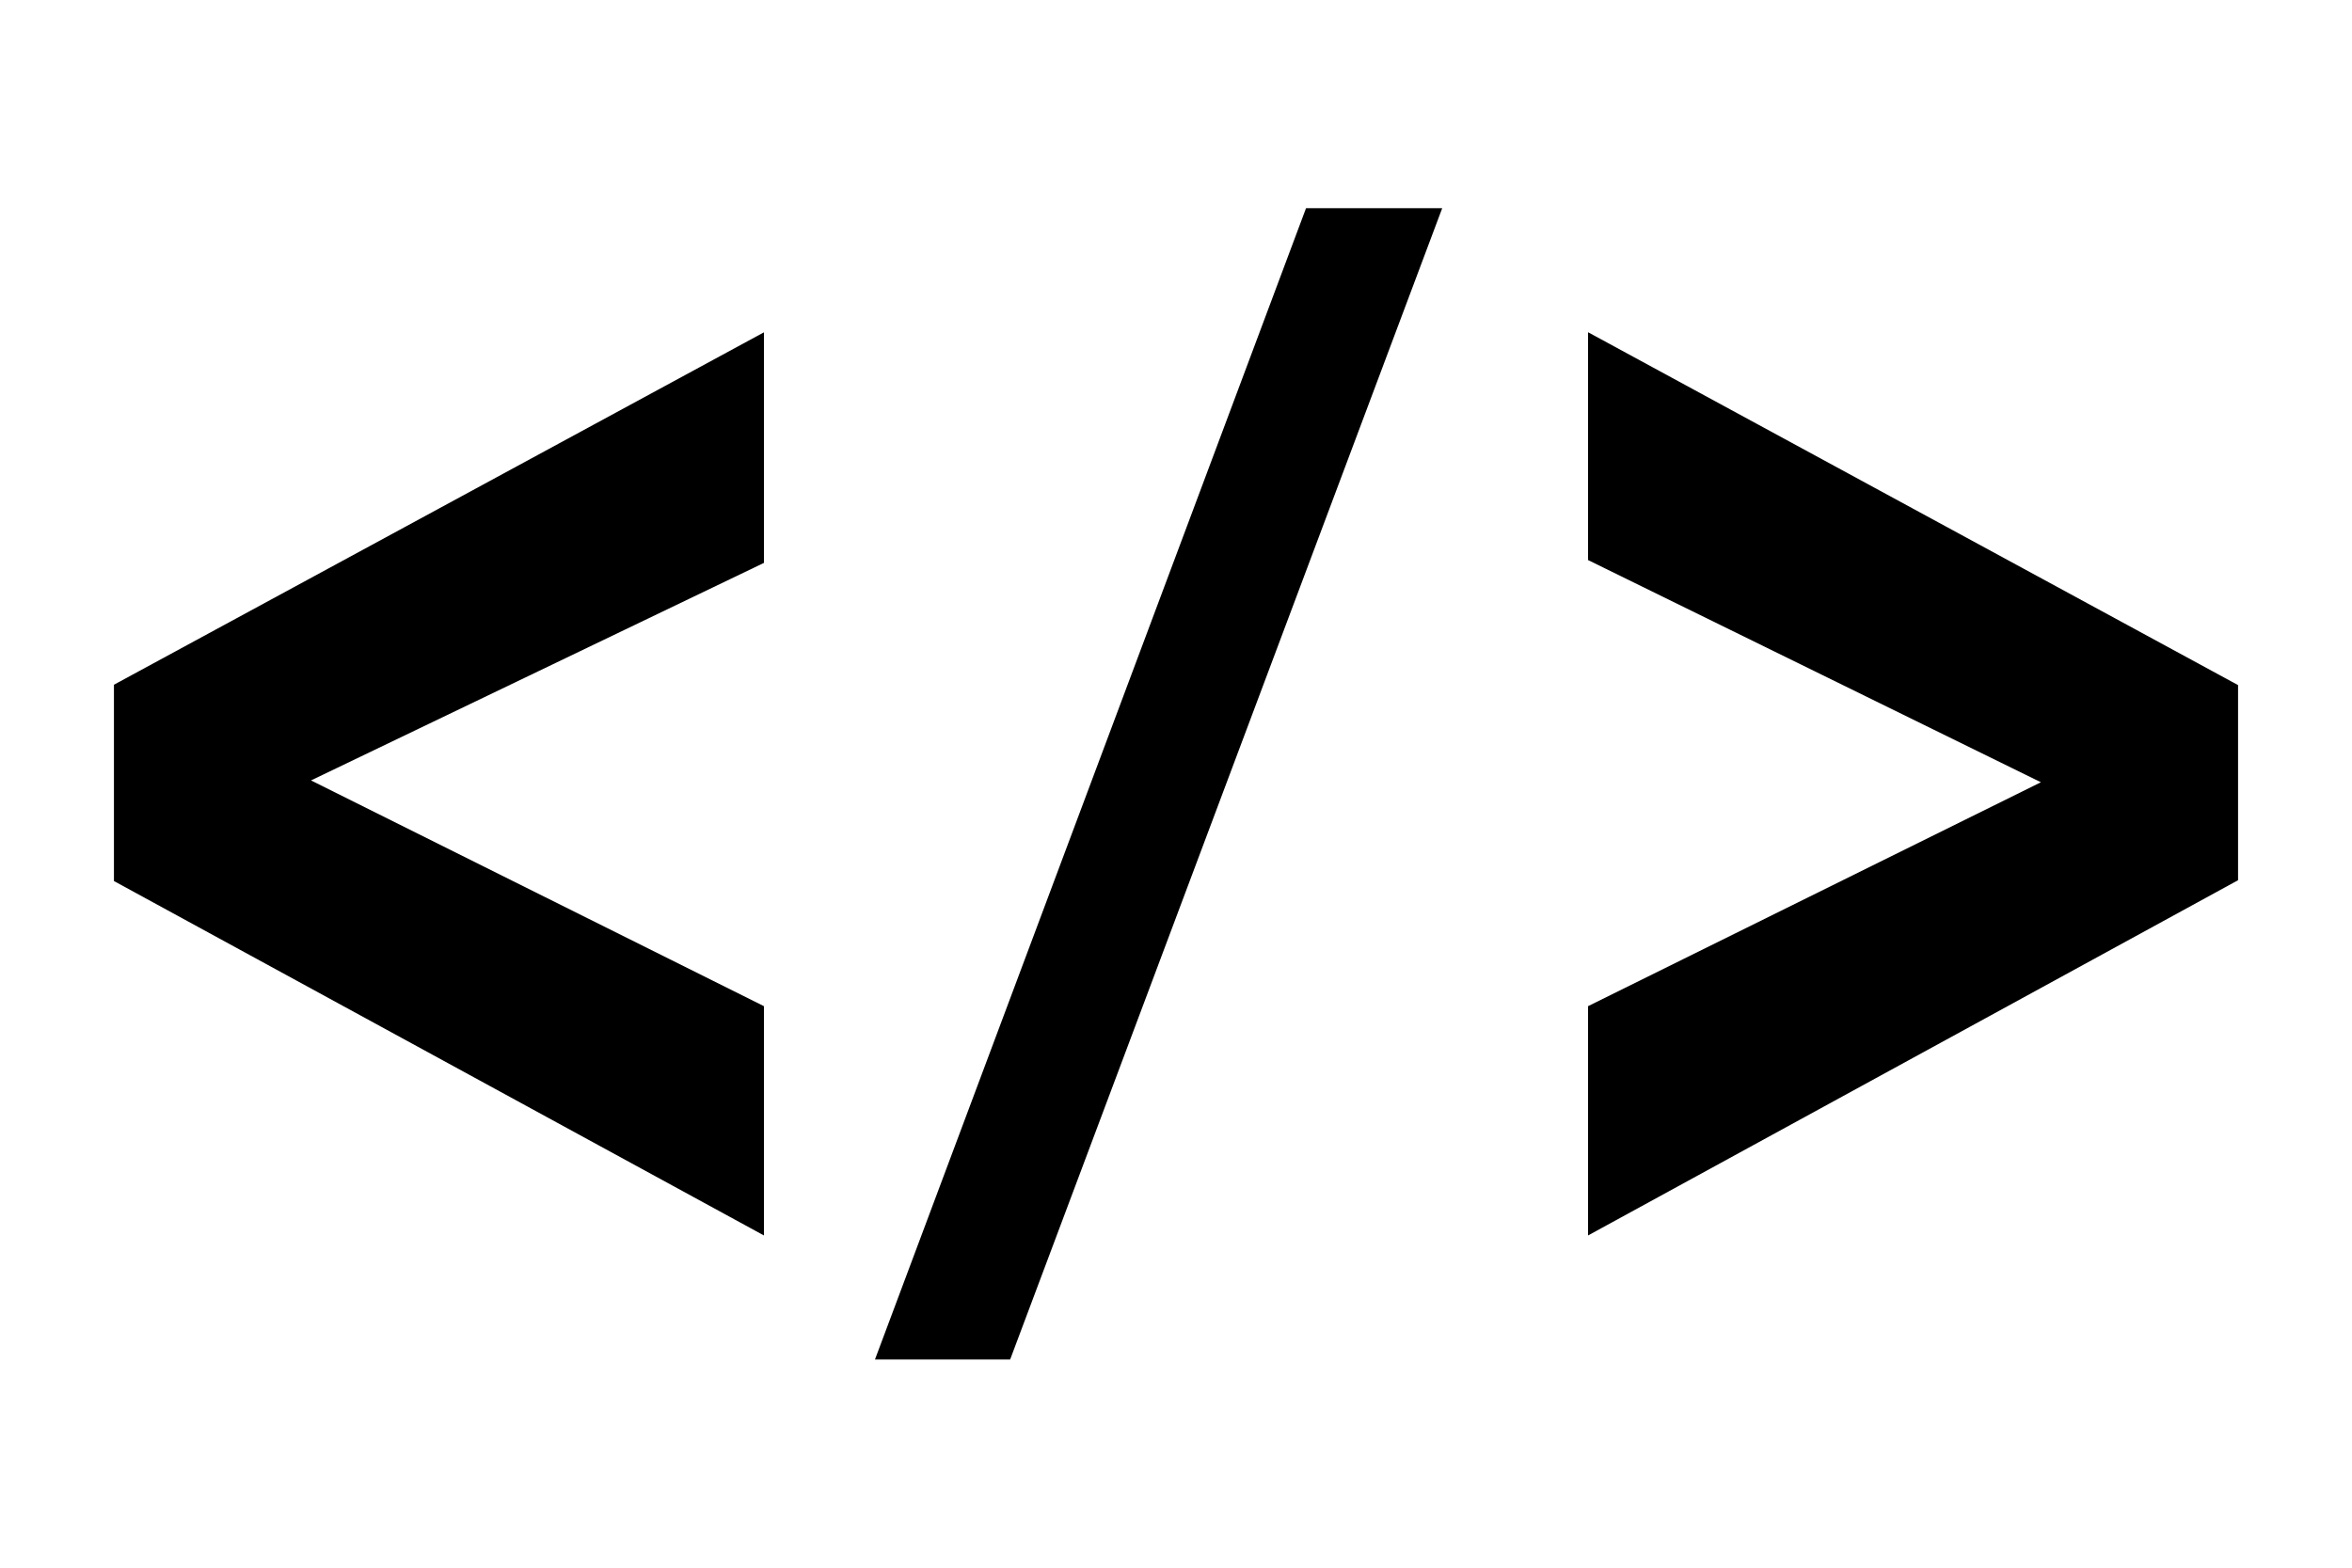 <?xml version="1.0" encoding="UTF-8"?>
<!DOCTYPE svg PUBLIC "-//W3C//DTD SVG 1.1//EN" "http://www.w3.org/Graphics/SVG/1.1/DTD/svg11.dtd">
<!-- Creator: CorelDRAW 2017 -->
<svg xmlns="http://www.w3.org/2000/svg" xml:space="preserve" width="150mm" height="100mm" version="1.1" style="shape-rendering:geometricPrecision; text-rendering:geometricPrecision; image-rendering:optimizeQuality; fill-rule:evenodd; clip-rule:evenodd"
viewBox="0 0 15000 10000"
 xmlns:xlink="http://www.w3.org/1999/xlink">
 <defs>
  <style type="text/css">
   <![CDATA[
    .fil0 {fill:black}
   ]]>
  </style>
 </defs>
 <g id="Camada_x0020_1">
  <g id="_1827691183136">
   <g>
    <g>
     <path class="fil0" d="M4872.1 7880.77l-4145.43 -2260.79 0 -1252.17 4145.44 -2247.99 0 1470.76 -2888.62 1387.62 2888.61 1439.95c0,0 0,1462.62 0,1462.62z" data-original="#010002" data-old_color="#9C80BB"/>
     <polygon class="fil0" points="5580.15,8671.96 8329.27,1328.04 9197.78,1328.04 6442.28,8671.96 " data-original="#010002" data-old_color="#9C80BB"/>
     <polygon class="fil0" points="10127.9,7880.77 10127.9,6418.15 13015.94,4989.84 10127.9,3572.55 10127.9,2119.23 14273.34,4370.13 14273.34,5614.75 " data-original="#010002" data-old_color="#9C80BB"/>
    </g>
    <g>
    </g>
    <g>
    </g>
    <g>
    </g>
    <g>
    </g>
    <g>
    </g>
    <g>
    </g>
    <g>
    </g>
    <g>
    </g>
    <g>
    </g>
    <g>
    </g>
    <g>
    </g>
    <g>
    </g>
    <g>
    </g>
    <g>
    </g>
    <g>
    </g>
   </g>
  </g>
 </g>
</svg>
